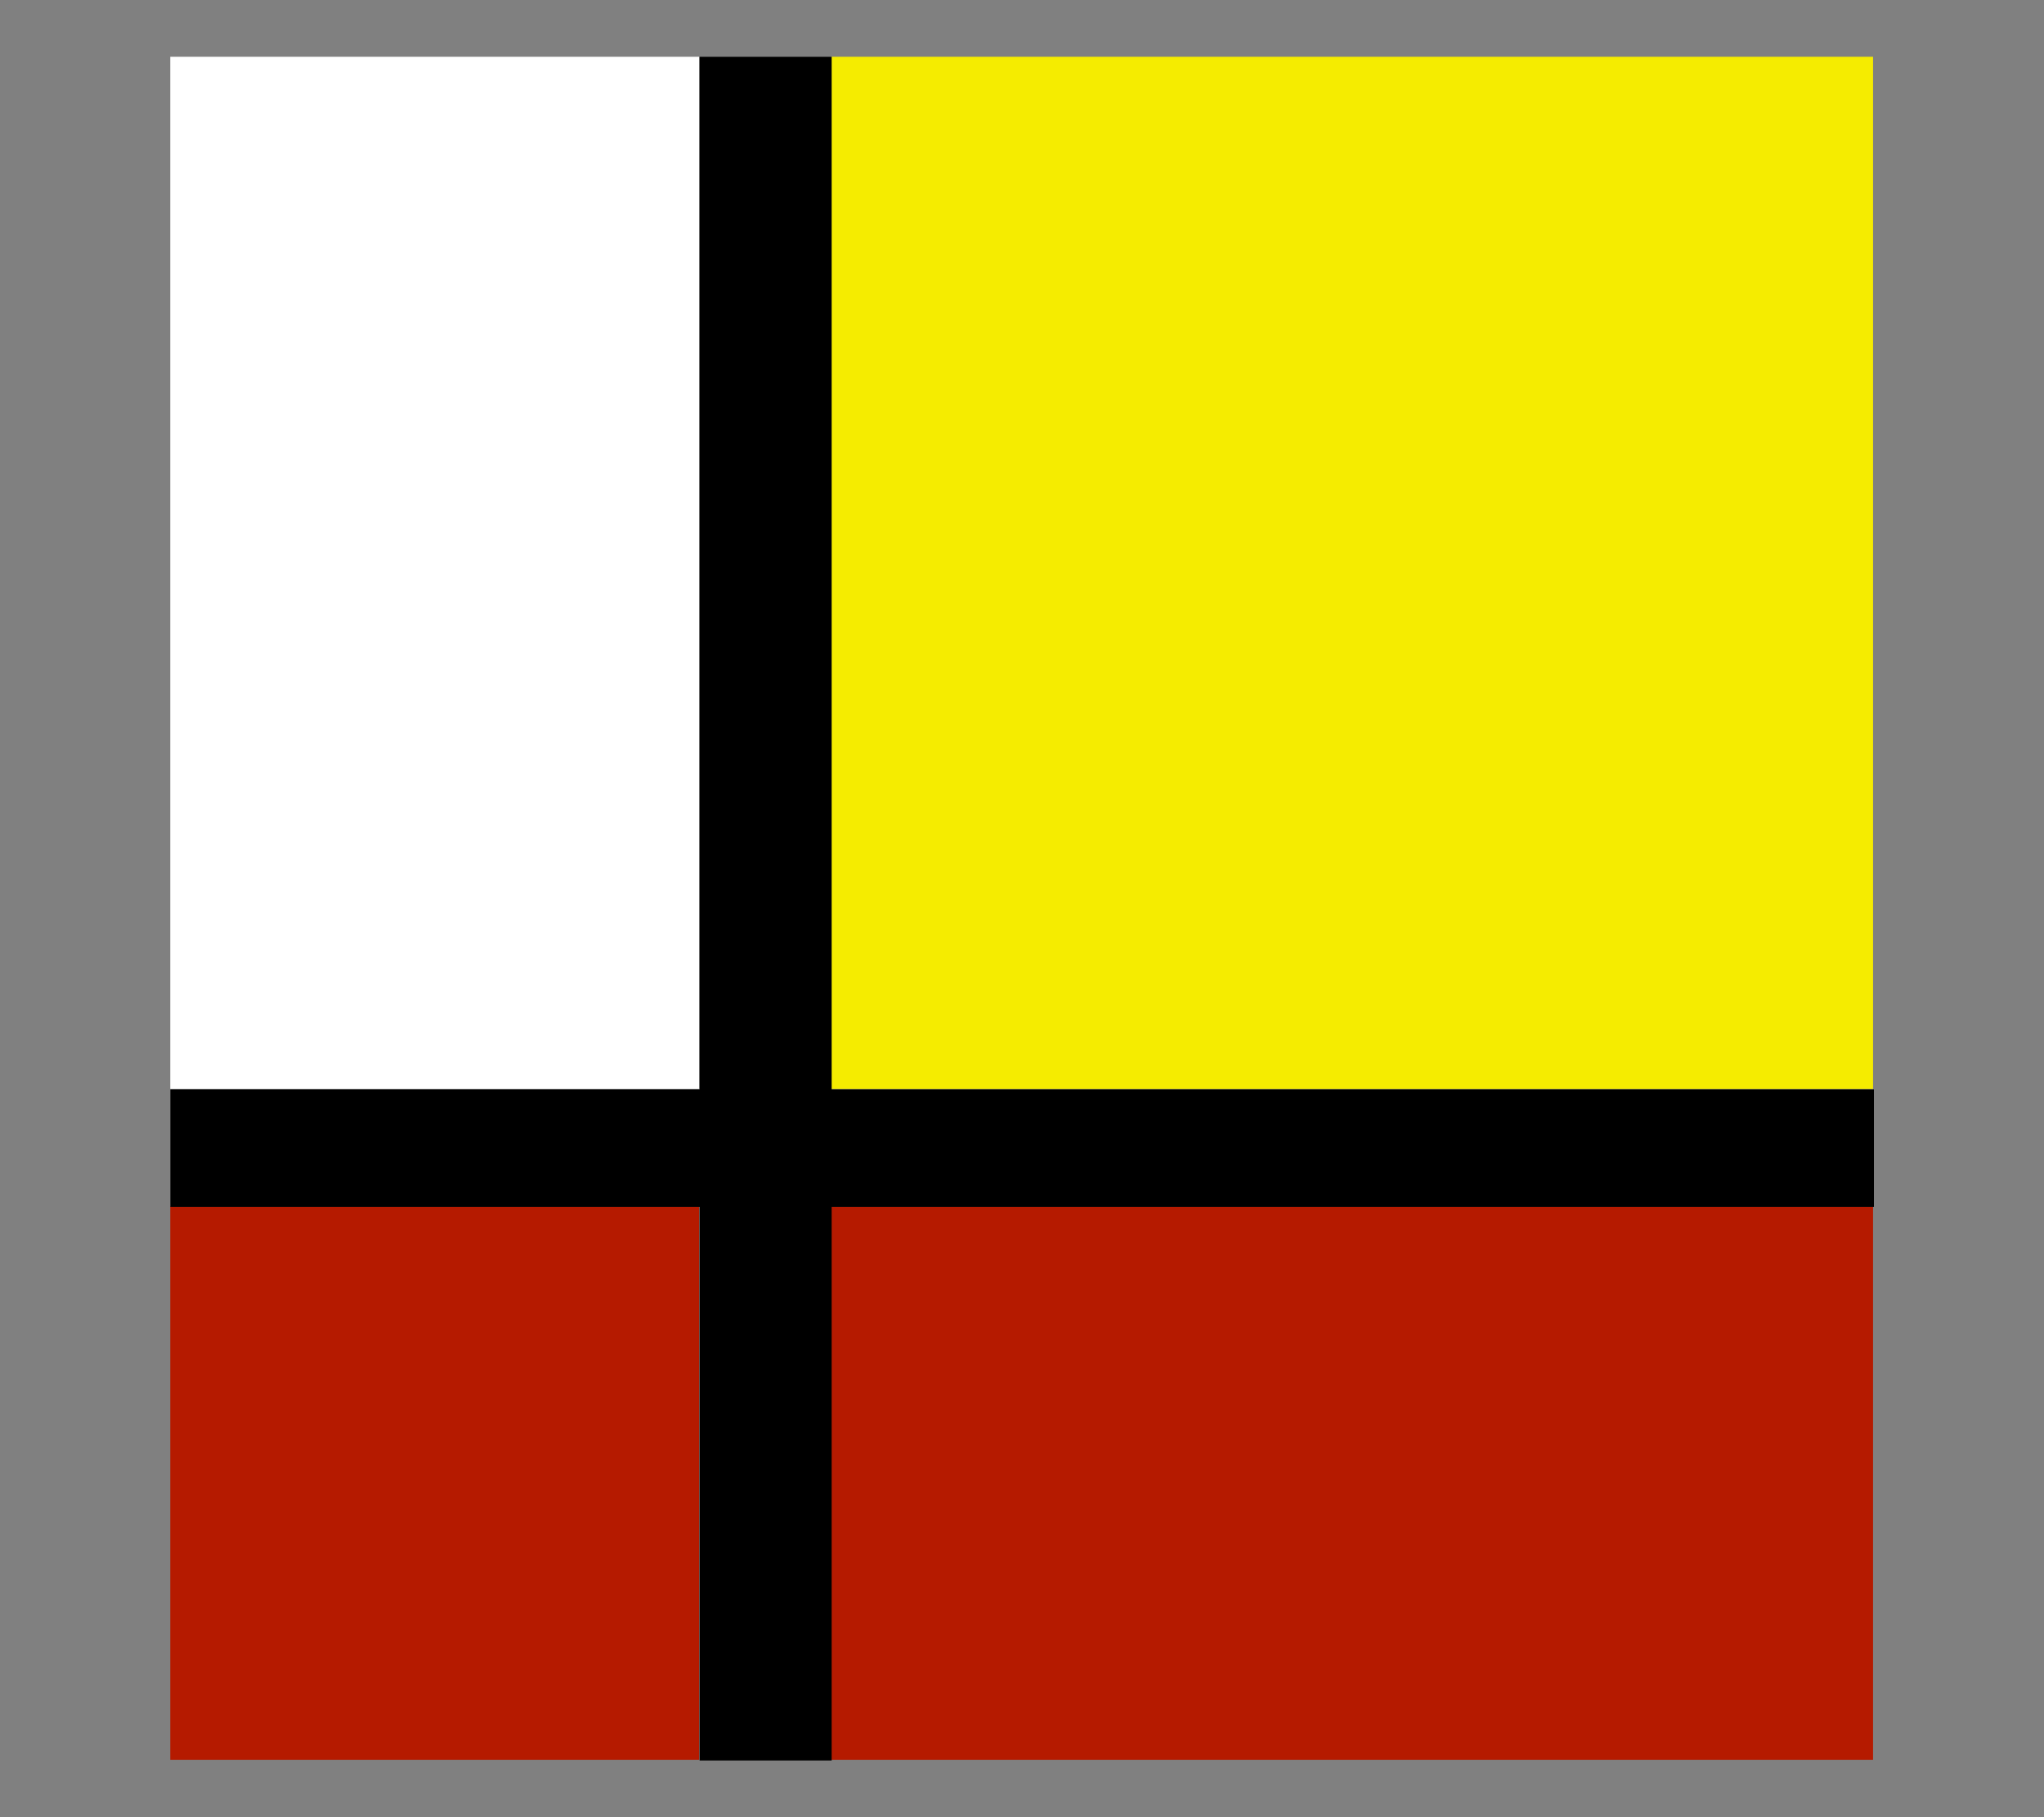 <svg width="100%" height="100%" viewBox="0 0 18 16" version="1.1" xmlns="http://www.w3.org/2000/svg" xmlns:xlink="http://www.w3.org/1999/xlink" xml:space="preserve" style="fill-rule:evenodd;clip-rule:evenodd;stroke-linejoin:round;stroke-miterlimit:2;"><rect x="0" y="0" width="18" height="16" fill="#808080" stroke="none"/><g id="streetsidesoftware"><g transform="matrix(1.125,0,0,1.232,-0.188,-0.116)"><rect x="6.674" y="8.716" width="8.155" height="3.955" style="fill:rgb(181,26,0);"/></g><g transform="matrix(1.125,0,0,1.232,-0.188,-0.116)"><rect x="1.5" y="0.5" width="4.14" height="7.377" style="fill:white;"/></g><g transform="matrix(1.125,0,0,1.232,-0.188,-0.116)"><rect x="1.5" y="8.716" width="4.14" height="3.955" style="fill:rgb(181,26,0);"/></g><g transform="matrix(1.125,0,0,1.232,-0.188,-0.116)"><rect x="6.674" y="0.5" width="8.155" height="7.377" style="fill:rgb(245,236,0);"/></g><g transform="matrix(1.743,0,0,1.386,-4.675,0)"><path d="M6.217,7.667L3.543,7.667L3.543,6.921L6.217,6.921L6.217,0.361L6.884,0.361L6.884,6.921L12.15,6.921L12.15,7.667L6.884,7.667L6.884,11.184L6.217,11.184L6.217,7.667Z"/></g></g></svg>